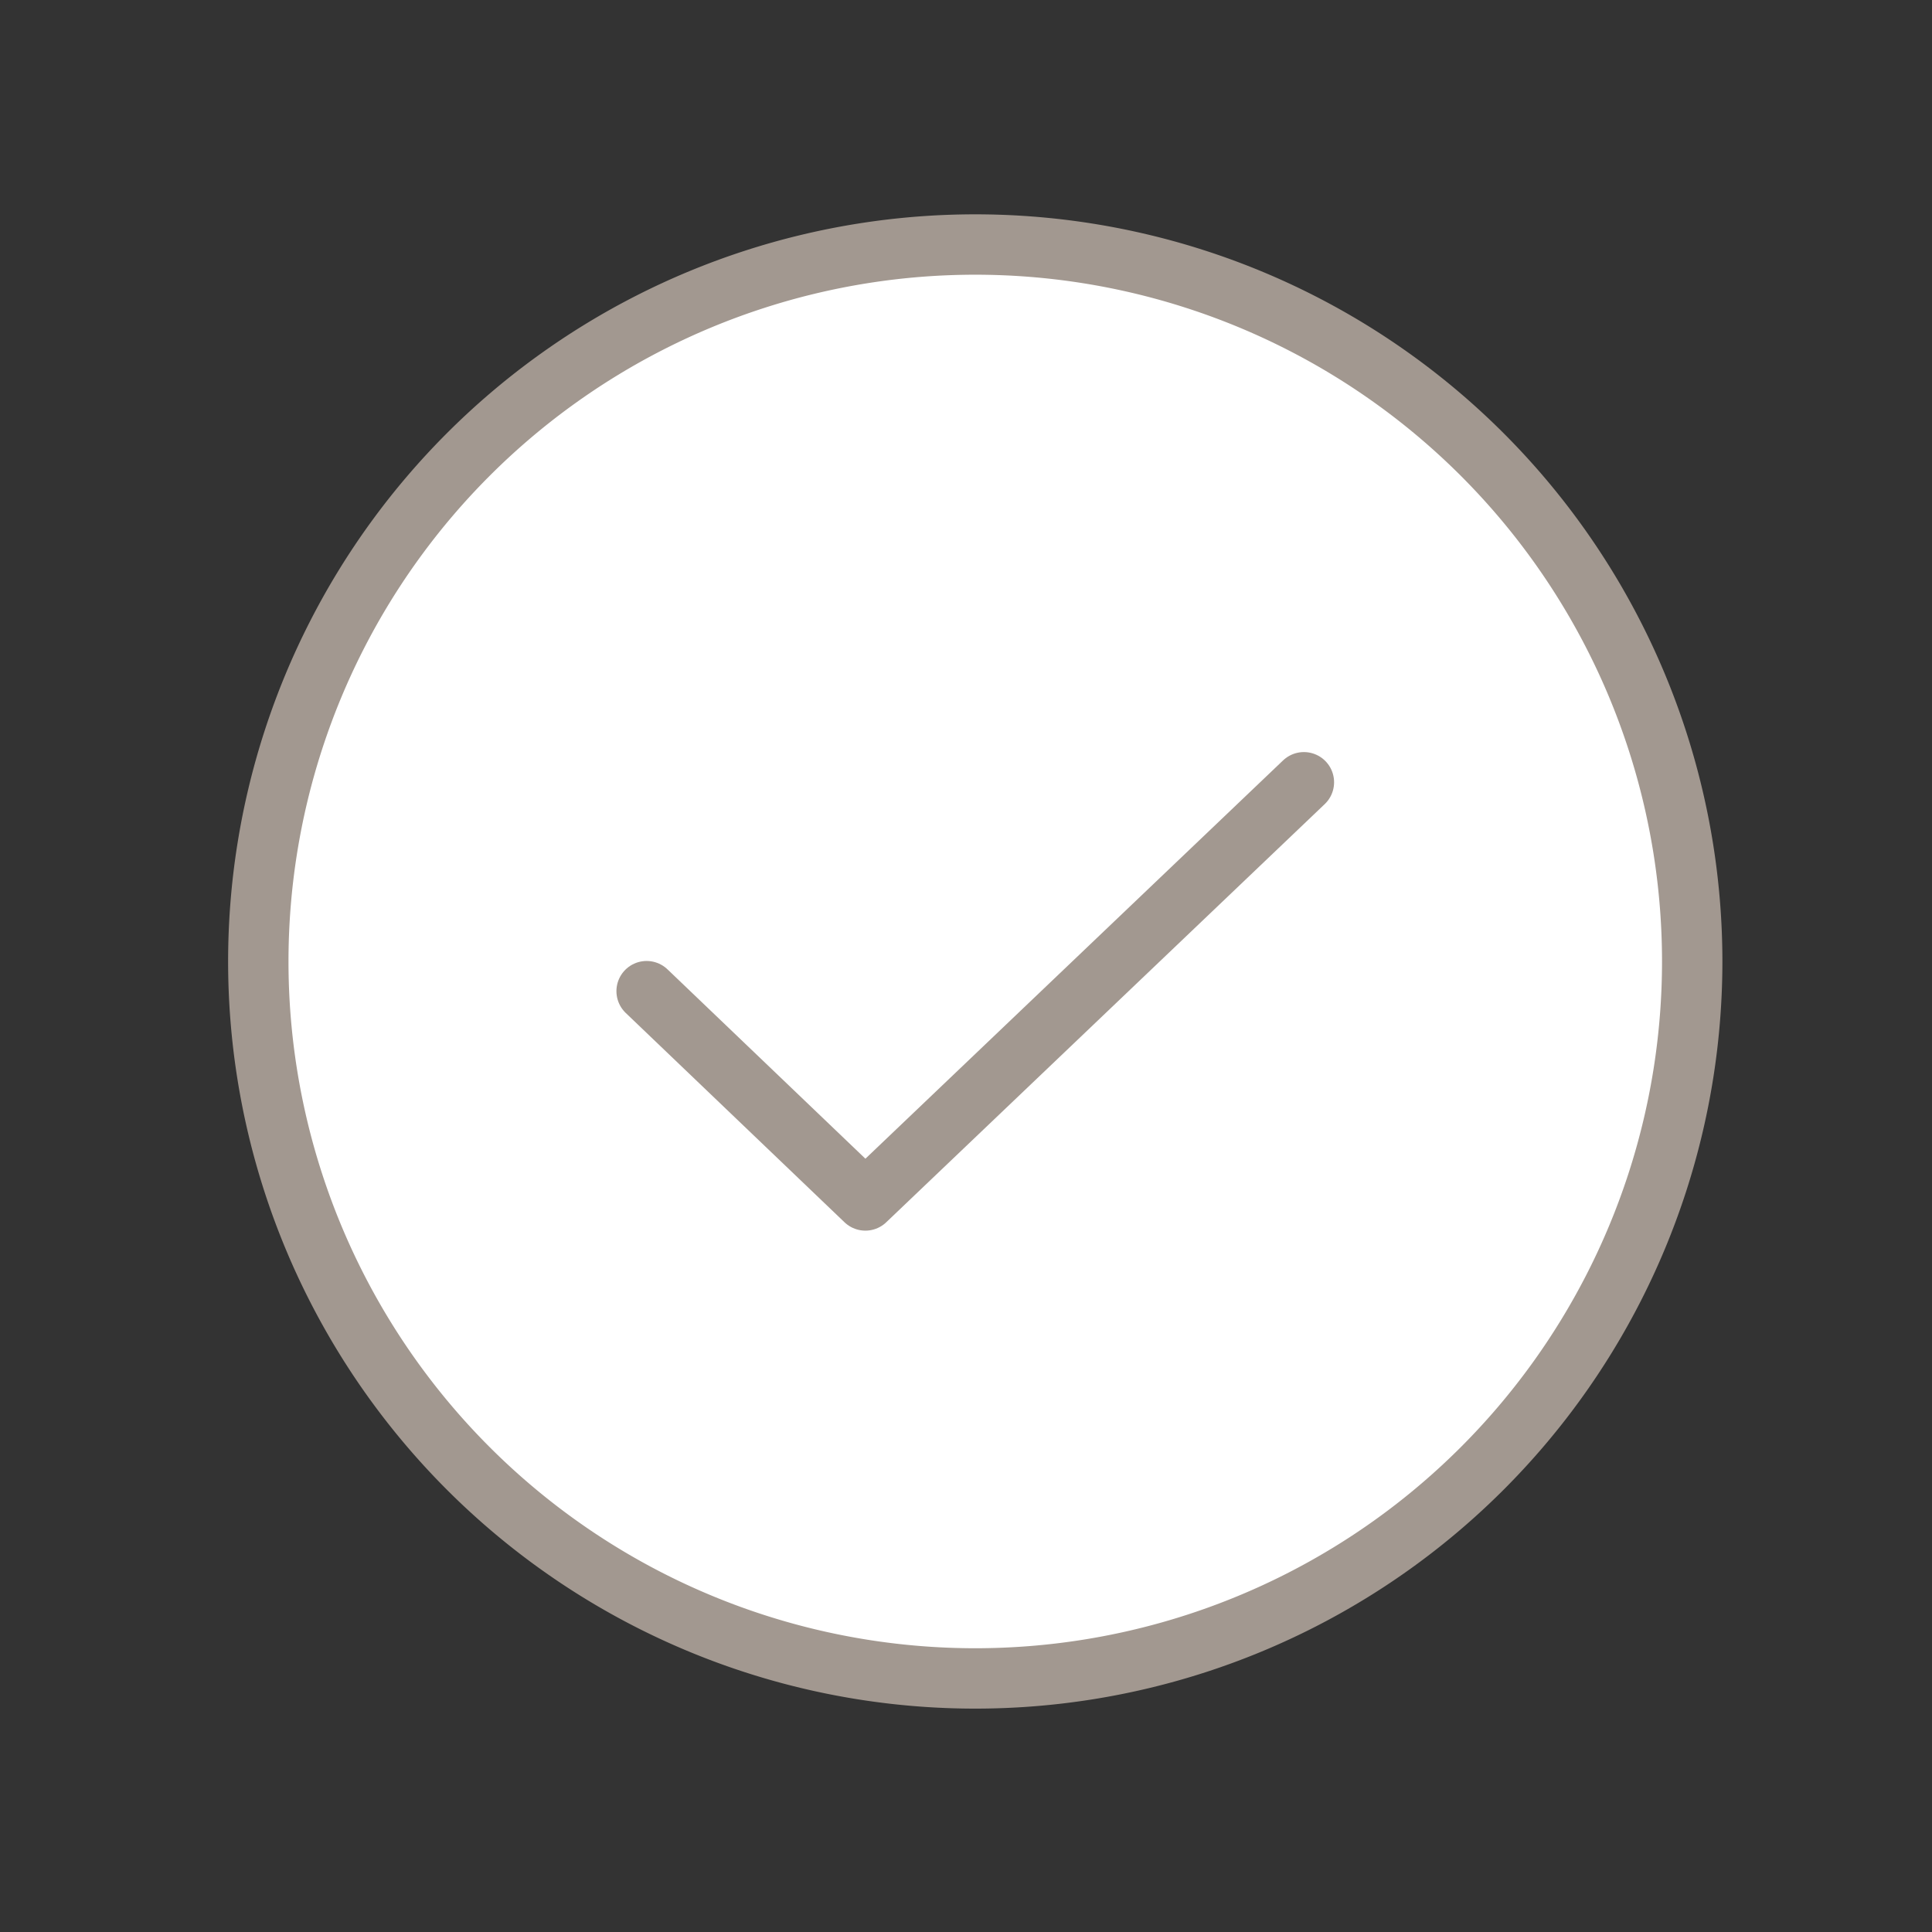 <svg xmlns="http://www.w3.org/2000/svg" width="96" height="96" fill="none"><rect width="100%" height="100%" fill="#333333" stroke="none"/><path fill="#fff" stroke="#A29890" stroke-linecap="round" stroke-linejoin="round" stroke-width="3" d="M48.46 83.4a35.62 35.62 0 1 0 0-71.25 35.62 35.62 0 0 0 0 71.25Z"/><path stroke="#A29890" stroke-linecap="round" stroke-linejoin="round" stroke-width="3" d="M64.79 38.87 43 59.65l-10.87-10.4"/></svg>